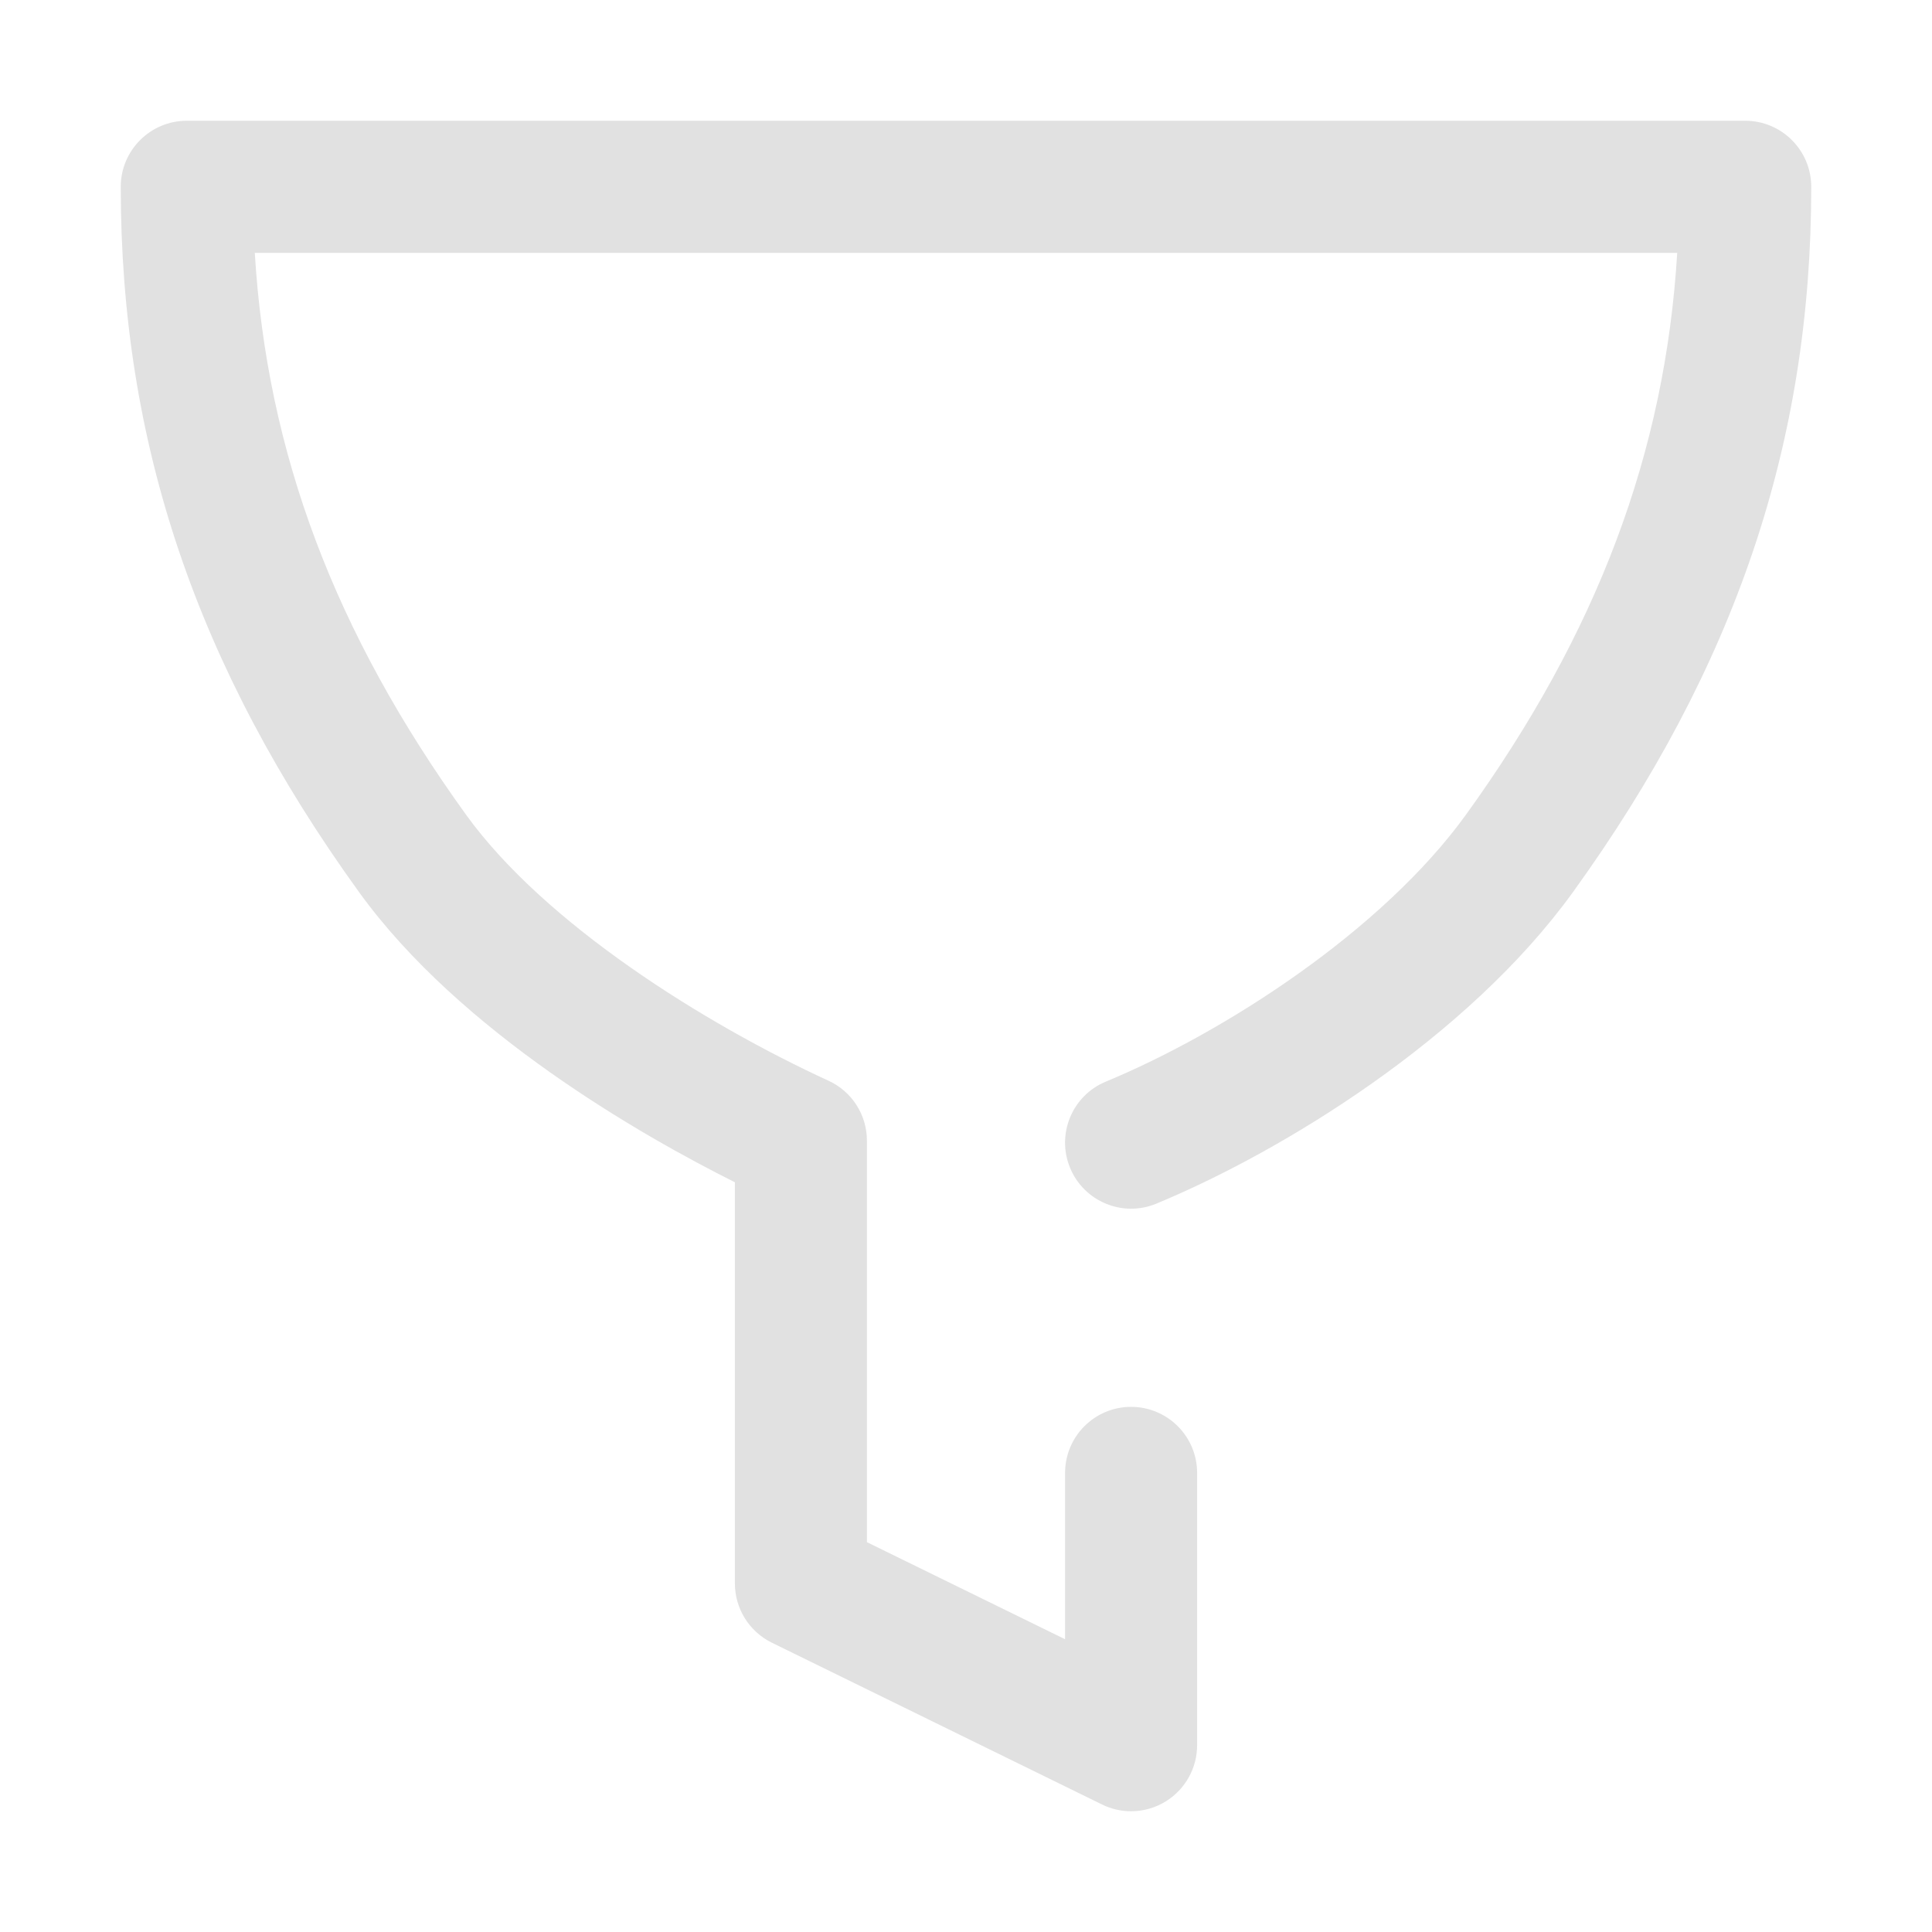 <svg width="32" height="32" viewBox="0 0 32 32" fill="none" xmlns="http://www.w3.org/2000/svg">
<path d="M28.906 2H3.094C2.49 2 2 2.49 2 3.094C2 7.334 3.254 11.045 5.946 14.775C7.626 17.102 10.639 18.815 12.172 19.582V26.225C12.172 26.643 12.409 27.024 12.784 27.208L18.253 29.888C18.405 29.963 18.57 30 18.734 30C18.936 30 19.137 29.944 19.313 29.834C19.633 29.634 19.828 29.284 19.828 28.906V24.396C19.828 23.792 19.338 23.302 18.734 23.302C18.13 23.302 17.641 23.792 17.641 24.396V27.151L14.359 25.543V18.894C14.359 18.466 14.111 18.078 13.722 17.9C11.68 16.961 9.031 15.311 7.719 13.494C5.546 10.483 4.42 7.5 4.22 4.188H27.78C27.58 7.5 26.454 10.483 24.281 13.494C22.894 15.414 20.286 17.098 18.316 17.915C17.758 18.146 17.493 18.786 17.724 19.344C17.955 19.902 18.595 20.168 19.153 19.936C21.243 19.07 24.305 17.198 26.054 14.775C28.746 11.045 30 7.334 30 3.094C30 2.49 29.51 2 28.906 2Z" fill="#E1E1E1"/>
</svg>
